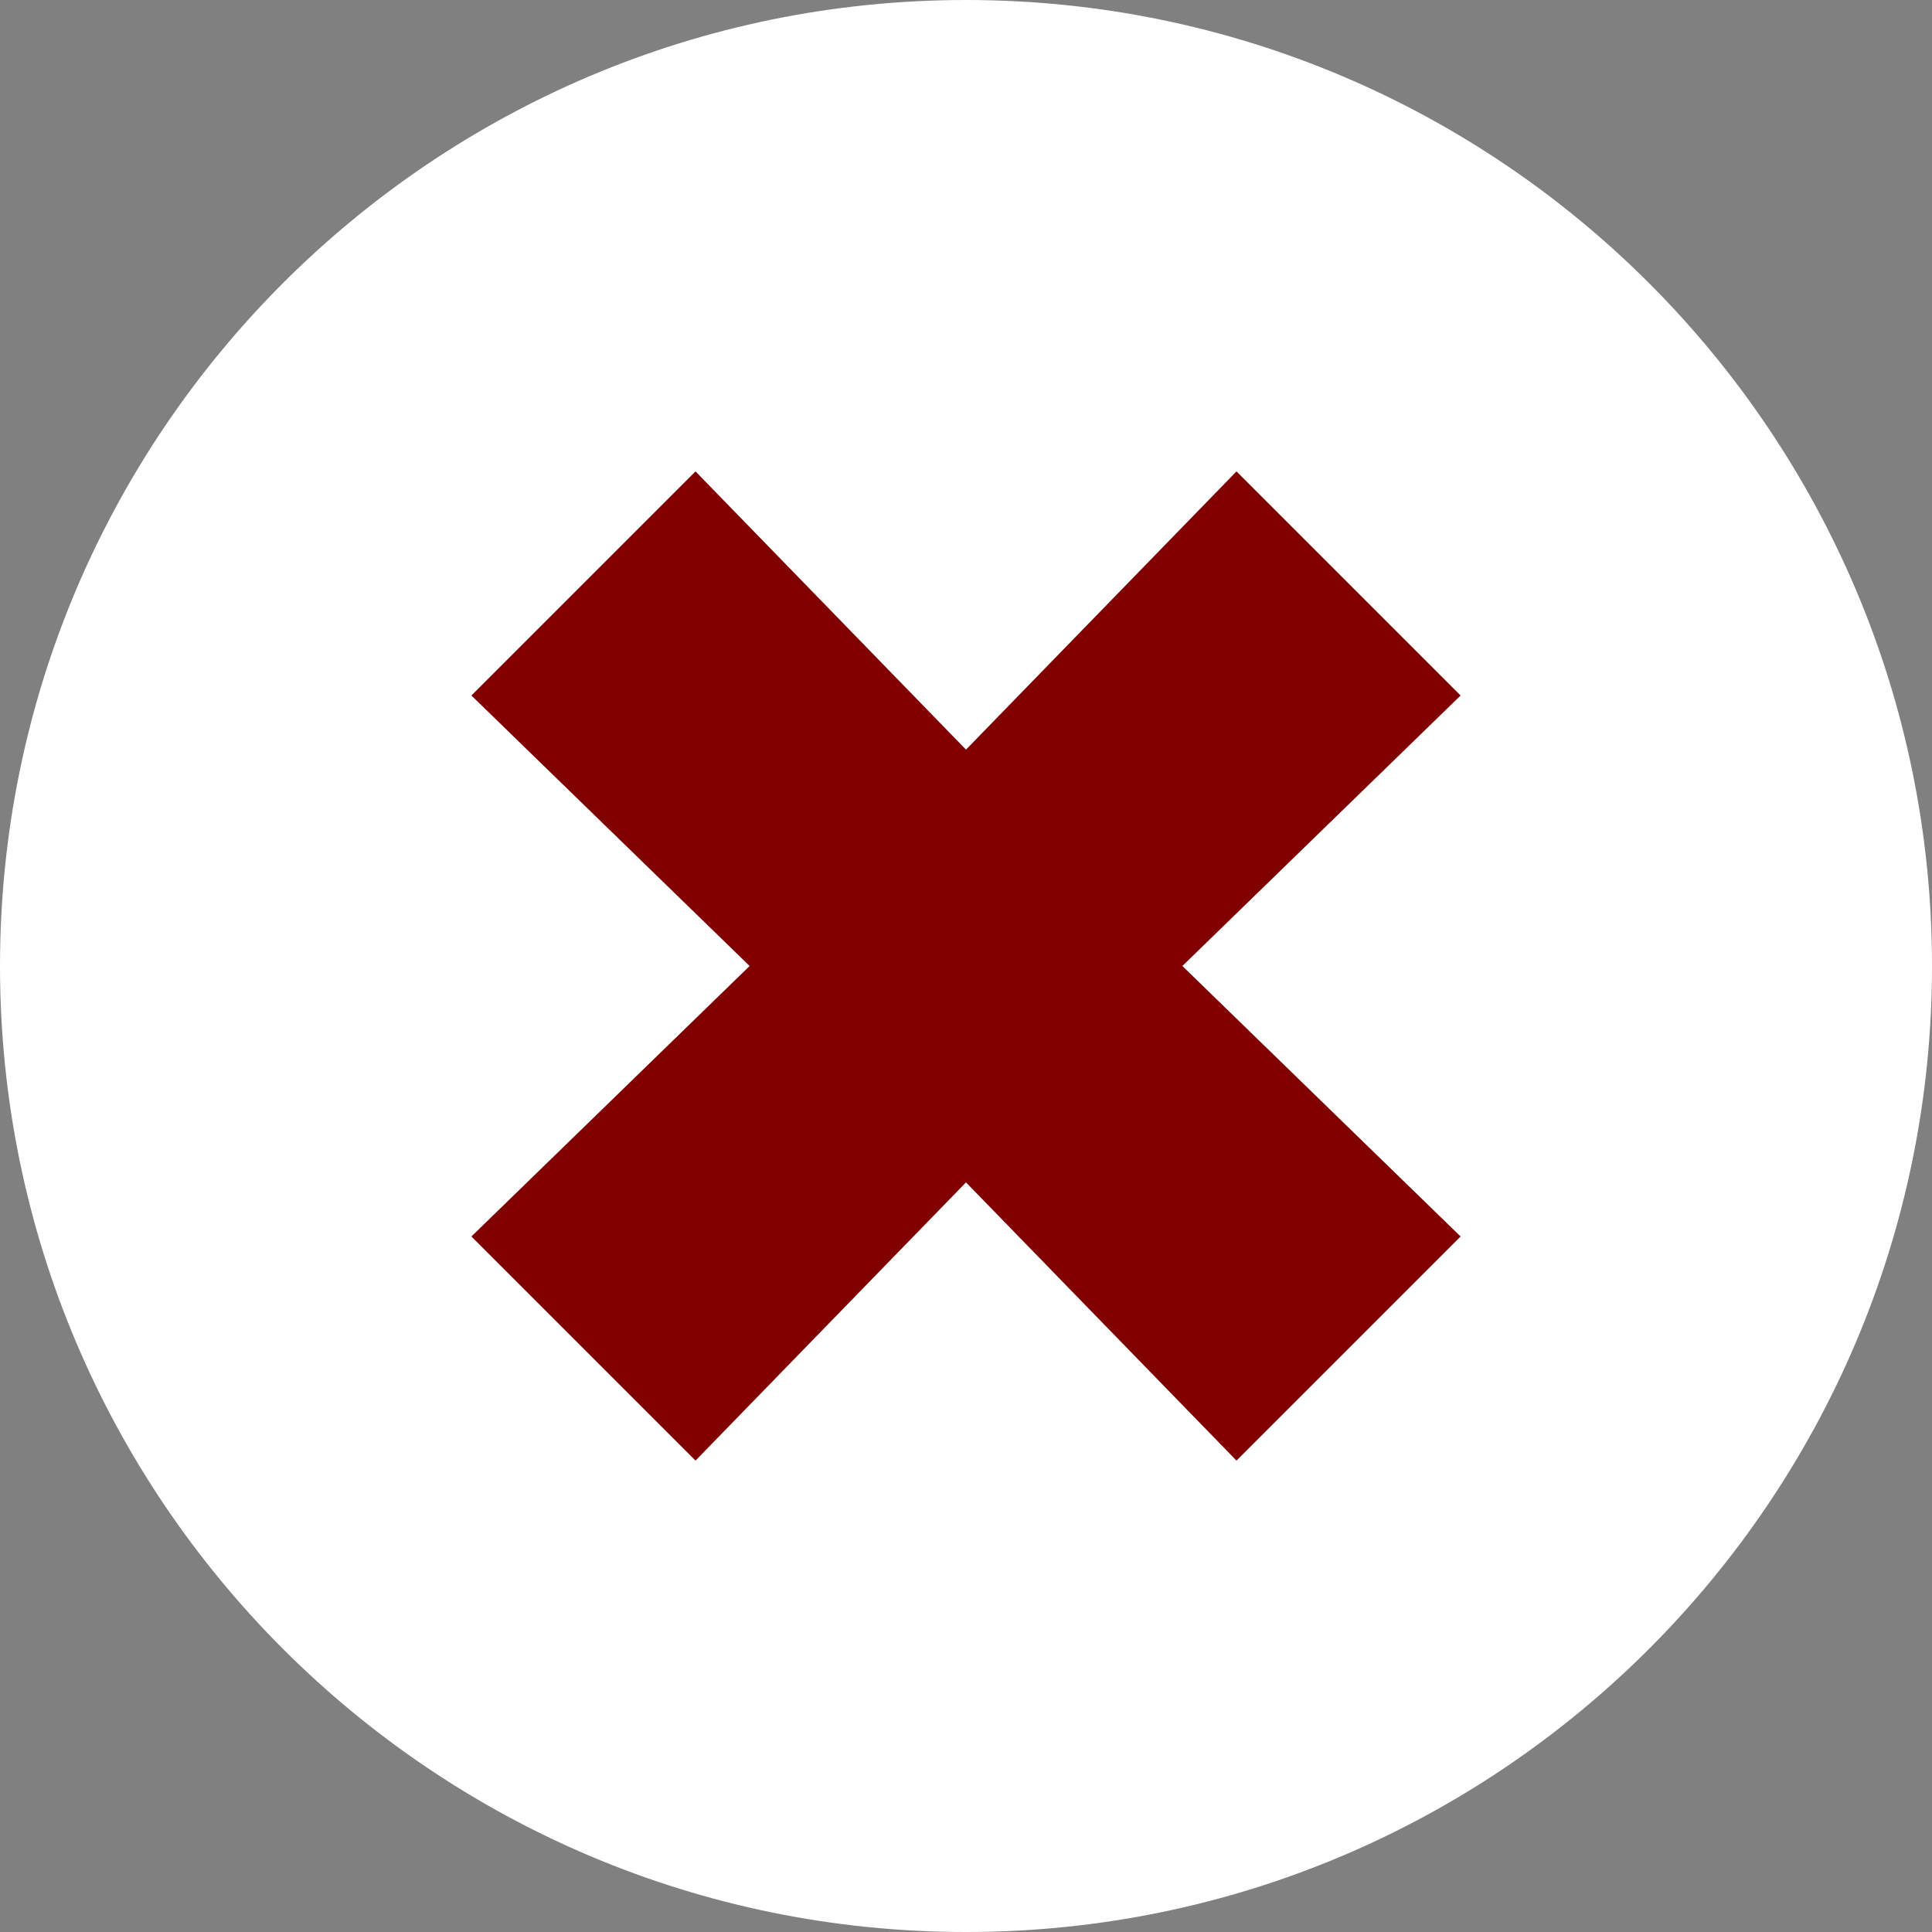 <?xml version="1.0" encoding="utf-8"?>
<!-- Generator: Adobe Illustrator 19.0.0, SVG Export Plug-In . SVG Version: 6.00 Build 0)  -->
<svg version="1.1" id="Layer_1" xmlns="http://www.w3.org/2000/svg" xmlns:xlink="http://www.w3.org/1999/xlink" x="0px" y="0px"
	 viewBox="0 0 25 25" style="enable-background:new 0 0 25 25;" xml:space="preserve">
<rect x="0" y="0" width="25" height="25" fill="#808080" stroke="none"/>
<style type="text/css">
	.st0{fill:#FFFFFF;}
	.st1{fill:#800000;}
</style>
<path id="XMLID_60_" class="st0" d="M12.5,0C5.6,0,0,5.6,0,12.5S5.6,25,12.5,25S25,19.4,25,12.5S19.4,0,12.5,0z"/>
<polygon id="XMLID_59_" class="st1" points="18.9,16 16,18.9 12.5,15.3 9,18.9 6.1,16 9.7,12.5 6.1,9 9,6.1 12.5,9.7 16,6.1 18.9,9 
	15.3,12.5 "/>
</svg>
